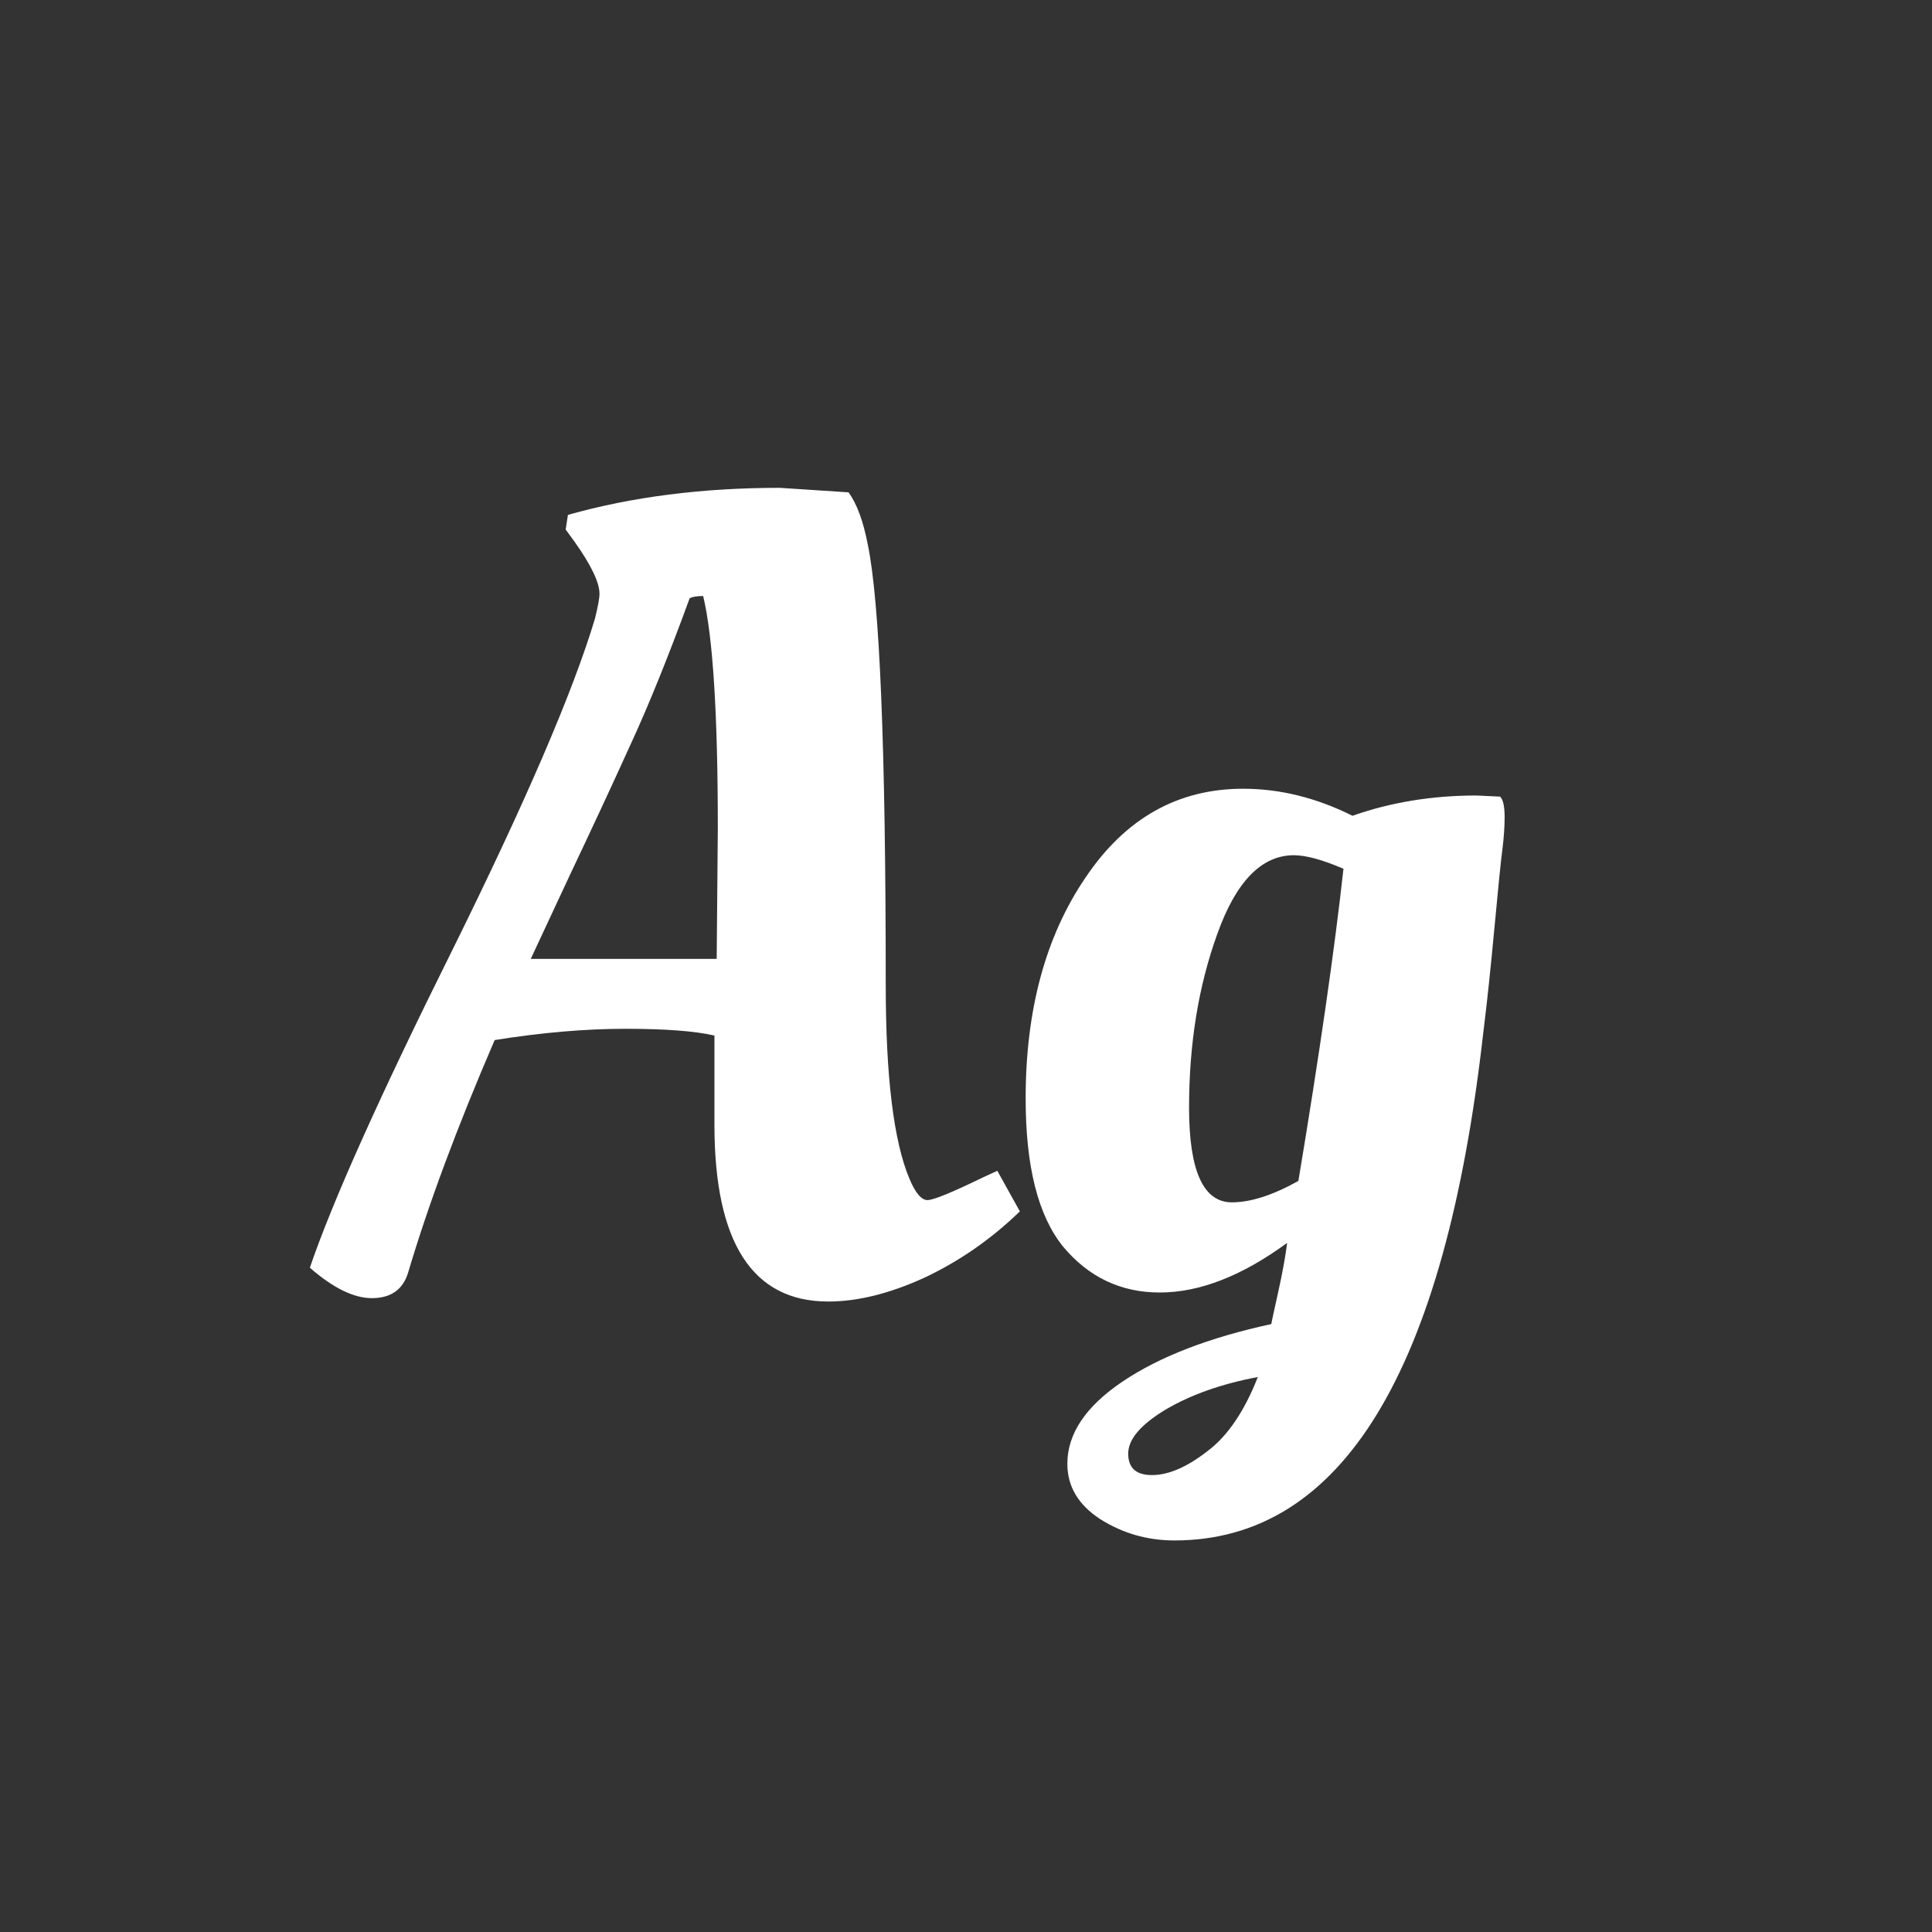 <svg width="24" height="24" viewBox="0 0 24 24" fill="none" xmlns="http://www.w3.org/2000/svg">
<rect x="0" y="0" width="24" height="24" fill="#333333" stroke="none"/>
<path d="M5.067 15.818C5.001 16.023 4.852 16.126 4.619 16.126C4.395 16.126 4.138 16 3.849 15.748C4.129 14.926 4.721 13.606 5.627 11.786C6.532 9.956 7.12 8.589 7.391 7.684C7.428 7.534 7.447 7.432 7.447 7.376C7.447 7.236 7.344 7.021 7.139 6.732L7.027 6.578L7.055 6.396C7.848 6.172 8.725 6.06 9.687 6.06L10.541 6.116C10.643 6.256 10.723 6.47 10.779 6.76C10.928 7.469 11.003 9.294 11.003 12.234C11.003 13.372 11.101 14.175 11.297 14.642C11.371 14.819 11.446 14.908 11.521 14.908C11.595 14.908 11.824 14.814 12.207 14.628L12.389 14.544L12.669 15.048C12.314 15.393 11.917 15.668 11.479 15.874C11.049 16.07 10.653 16.168 10.289 16.168C9.346 16.168 8.875 15.435 8.875 13.97V12.864C8.632 12.808 8.263 12.78 7.769 12.78C7.274 12.78 6.733 12.826 6.145 12.92C5.678 14.002 5.319 14.968 5.067 15.818ZM8.903 11.912L8.917 10.288C8.917 8.869 8.856 7.908 8.735 7.404C8.66 7.404 8.604 7.413 8.567 7.432C8.305 8.15 8.058 8.762 7.825 9.266C7.601 9.76 7.353 10.292 7.083 10.862C6.821 11.422 6.658 11.772 6.593 11.912H8.903ZM14.477 17.512C14.169 17.698 14.015 17.88 14.015 18.058C14.015 18.235 14.113 18.324 14.309 18.324C14.514 18.324 14.743 18.226 14.995 18.03C15.247 17.843 15.457 17.535 15.625 17.106C15.177 17.19 14.794 17.325 14.477 17.512ZM18.635 9.896C18.672 9.933 18.691 10.017 18.691 10.148C18.691 10.269 18.682 10.404 18.663 10.554C18.644 10.694 18.612 11.016 18.565 11.52C18.518 12.024 18.472 12.462 18.425 12.836C17.949 17.036 16.67 19.136 14.589 19.136C14.253 19.136 13.945 19.047 13.665 18.87C13.394 18.692 13.259 18.464 13.259 18.184C13.259 17.81 13.488 17.47 13.945 17.162C14.402 16.854 15.018 16.616 15.793 16.448C15.793 16.438 15.821 16.308 15.877 16.056C15.933 15.804 15.97 15.598 15.989 15.44C15.429 15.85 14.902 16.056 14.407 16.056C13.922 16.056 13.52 15.864 13.203 15.482C12.895 15.099 12.741 14.488 12.741 13.648C12.741 12.546 12.988 11.632 13.483 10.904C13.978 10.166 14.631 9.798 15.443 9.798C15.9 9.798 16.353 9.91 16.801 10.134C17.277 9.966 17.79 9.882 18.341 9.882L18.635 9.896ZM16.073 10.624C15.672 10.624 15.354 10.95 15.121 11.604C14.888 12.248 14.771 12.966 14.771 13.76C14.771 14.544 14.948 14.936 15.303 14.936C15.536 14.936 15.812 14.847 16.129 14.67C16.39 13.102 16.577 11.809 16.689 10.792C16.428 10.68 16.222 10.624 16.073 10.624Z" fill="white"/>
</svg>

